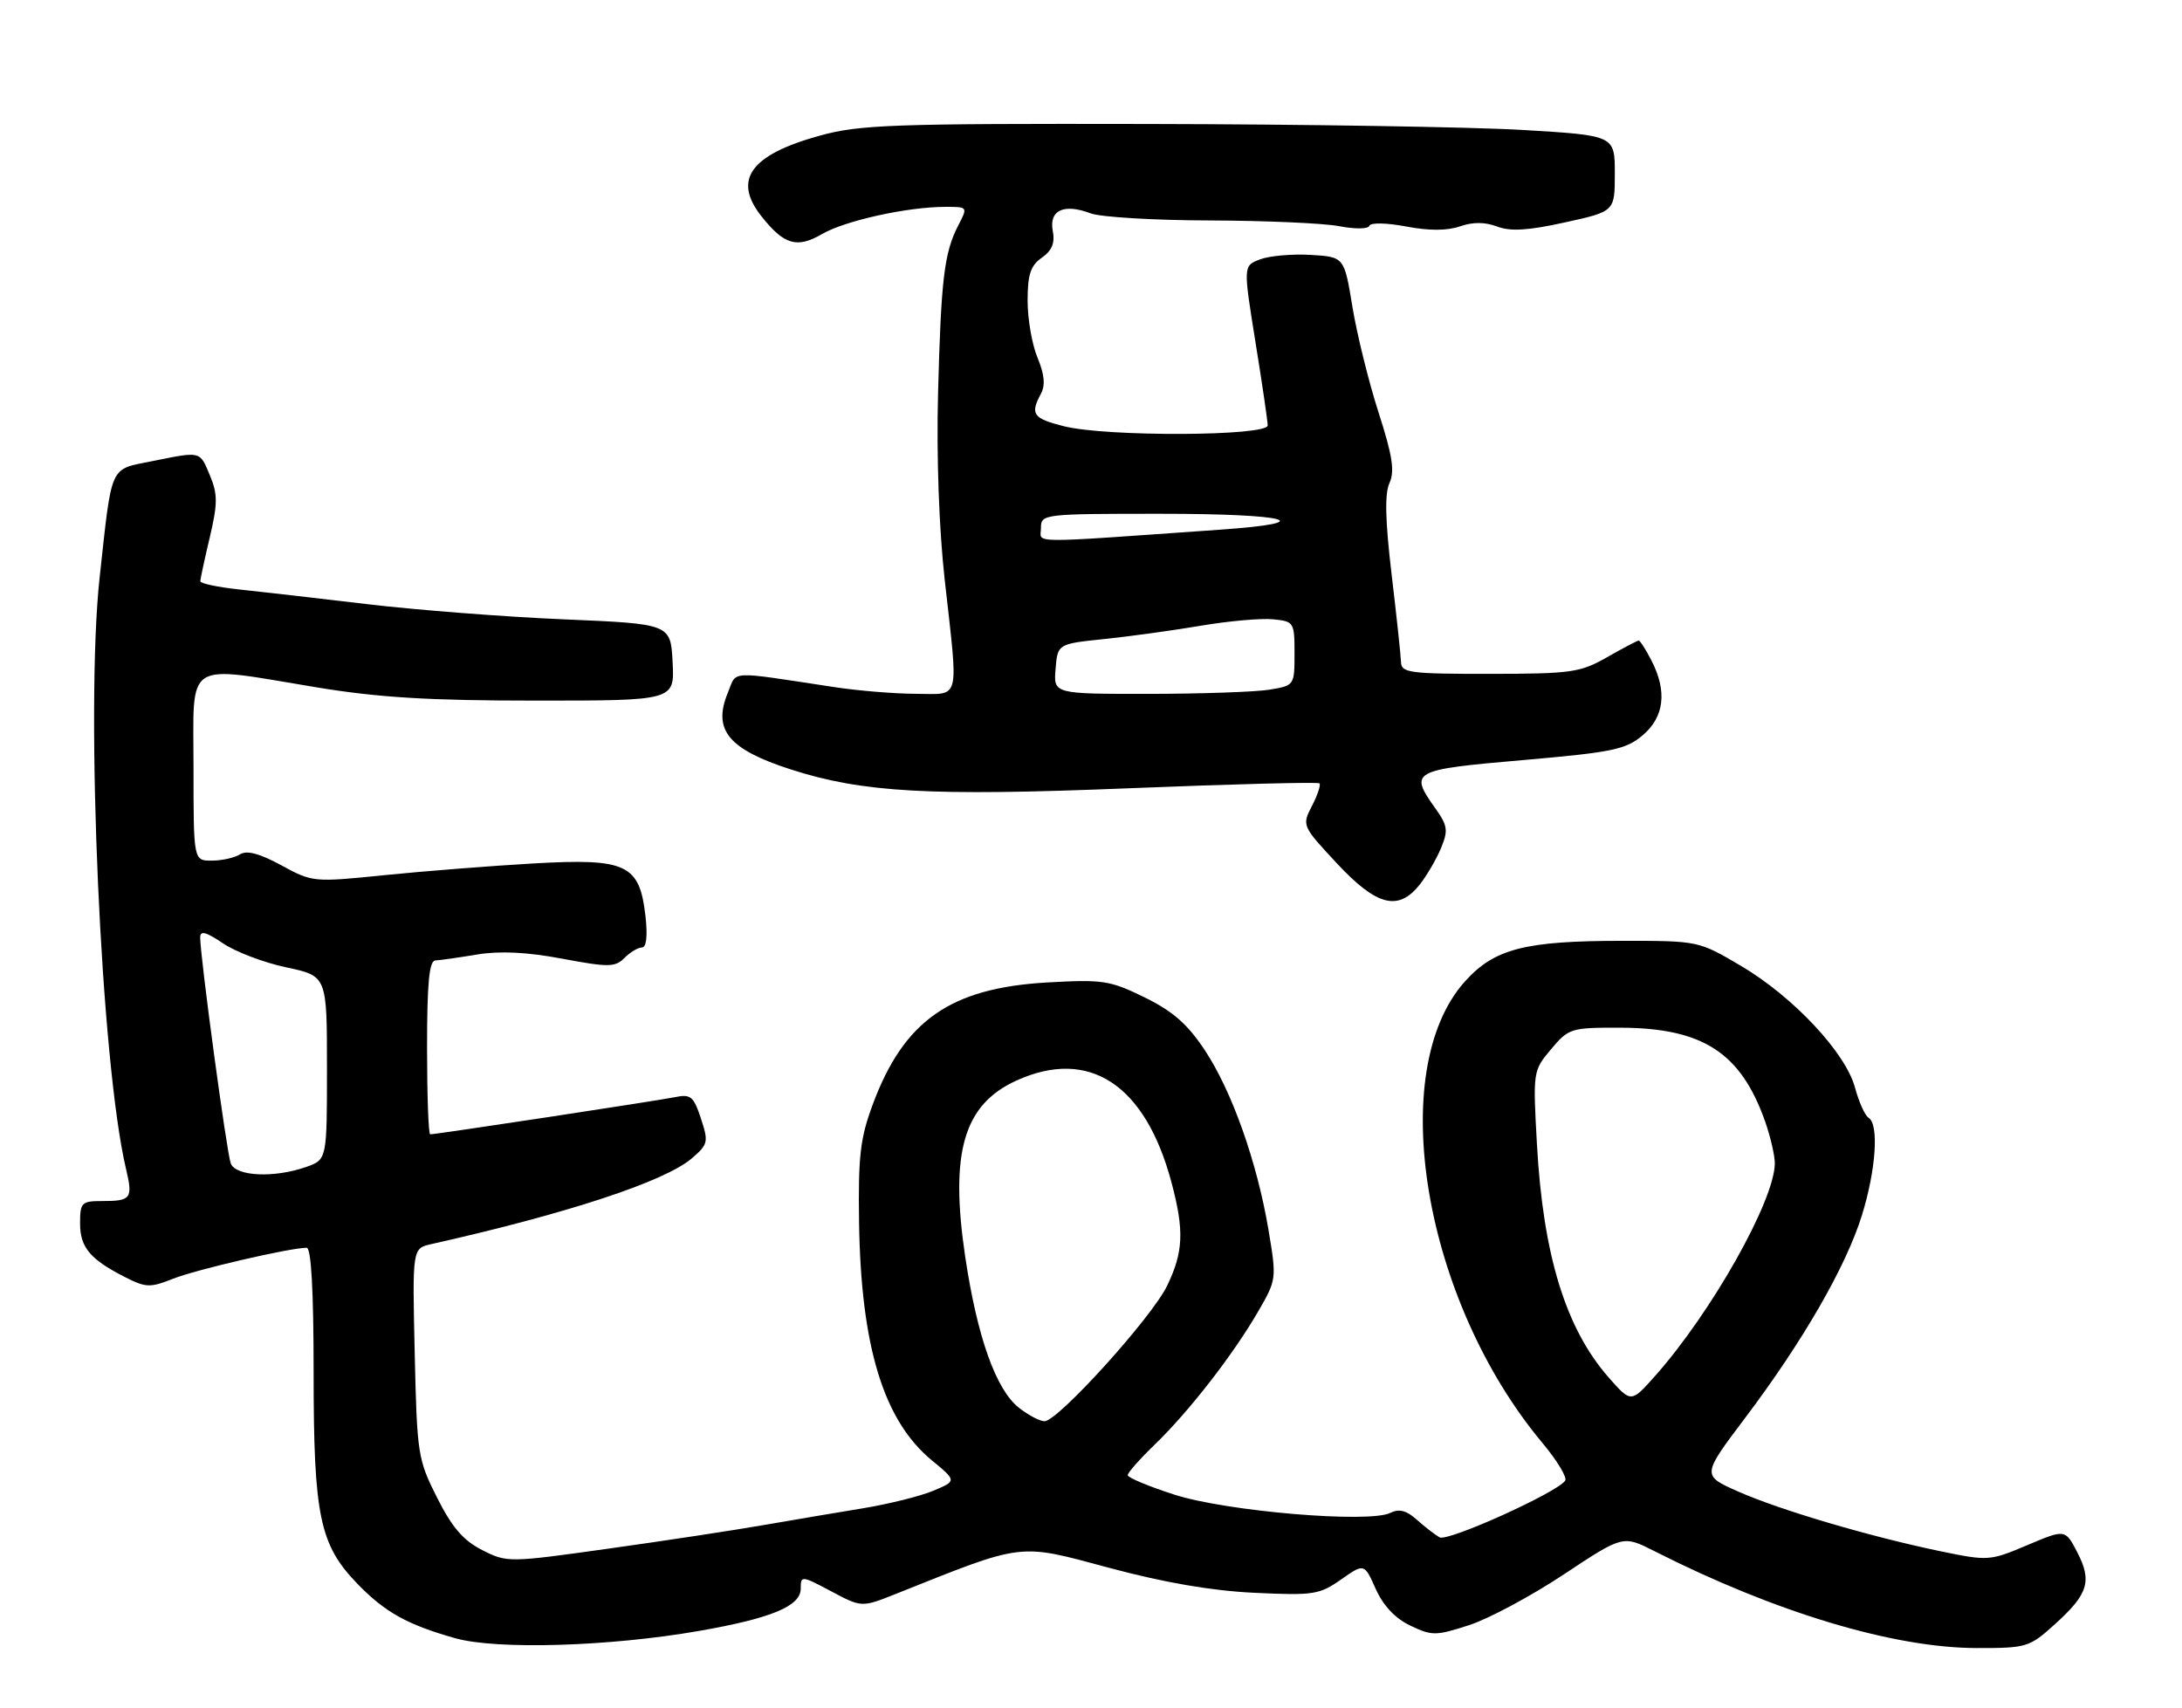 <?xml version="1.0" encoding="UTF-8" standalone="no"?>
<!DOCTYPE svg PUBLIC "-//W3C//DTD SVG 1.1//EN" "http://www.w3.org/Graphics/SVG/1.1/DTD/svg11.dtd" >
<svg xmlns="http://www.w3.org/2000/svg" xmlns:xlink="http://www.w3.org/1999/xlink" version="1.1" viewBox="0 0 327 256">
 <g >
 <path fill="currentColor"
d=" M 104.73 244.43 C 115.62 242.53 120.00 240.71 120.00 238.08 C 120.00 236.11 120.12 236.12 124.57 238.49 C 129.14 240.92 129.14 240.92 134.32 238.85 C 153.60 231.15 152.50 231.28 166.11 234.94 C 174.50 237.19 181.57 238.41 188.00 238.71 C 196.83 239.13 197.74 238.99 200.97 236.72 C 204.45 234.28 204.45 234.28 206.17 238.13 C 207.30 240.65 209.09 242.55 211.36 243.63 C 214.60 245.18 215.18 245.17 220.16 243.56 C 223.10 242.61 229.49 239.18 234.36 235.95 C 243.22 230.08 243.22 230.08 247.90 232.45 C 266.05 241.65 283.78 246.98 296.25 246.99 C 303.73 247.00 304.13 246.88 307.95 243.42 C 312.95 238.91 313.55 236.97 311.30 232.63 C 309.50 229.16 309.50 229.16 303.79 231.58 C 298.20 233.94 297.95 233.96 290.79 232.48 C 280.20 230.28 266.75 226.31 260.48 223.53 C 255.03 221.12 255.03 221.12 261.51 212.53 C 270.21 200.99 276.63 189.85 279.03 182.14 C 281.14 175.33 281.61 168.50 280.03 167.52 C 279.49 167.19 278.58 165.16 278.00 163.01 C 276.59 157.76 268.75 149.39 260.90 144.75 C 254.56 141.01 254.51 141.00 243.22 141.00 C 228.55 141.00 223.99 142.17 219.58 147.04 C 207.53 160.38 213.30 194.90 231.15 216.25 C 233.33 218.86 234.87 221.40 234.57 221.89 C 233.50 223.62 216.96 231.10 215.74 230.40 C 215.06 230.02 213.53 228.83 212.34 227.77 C 210.78 226.36 209.68 226.08 208.34 226.74 C 205.14 228.31 183.80 226.51 176.03 224.01 C 172.16 222.77 169.00 221.45 169.00 221.08 C 169.00 220.71 170.84 218.63 173.10 216.45 C 178.16 211.56 184.76 203.08 188.51 196.62 C 191.32 191.78 191.33 191.67 190.10 184.33 C 188.39 174.16 184.61 163.49 180.53 157.35 C 177.95 153.47 175.74 151.53 171.52 149.47 C 166.34 146.93 165.25 146.77 156.94 147.24 C 142.43 148.07 135.46 152.94 130.79 165.53 C 128.91 170.58 128.60 173.30 128.74 183.17 C 129.02 201.81 132.41 212.90 139.66 218.87 C 143.38 221.94 143.38 221.94 139.86 223.42 C 137.92 224.23 133.22 225.40 129.41 226.03 C 125.61 226.65 118.90 227.79 114.50 228.55 C 110.10 229.32 99.65 230.91 91.27 232.08 C 76.23 234.19 76.00 234.20 72.27 232.31 C 69.44 230.88 67.75 228.92 65.50 224.45 C 62.61 218.72 62.49 217.92 62.15 202.80 C 61.79 187.09 61.79 187.09 64.65 186.45 C 85.06 181.87 99.66 177.06 103.69 173.59 C 106.12 171.50 106.20 171.14 105.04 167.62 C 103.94 164.30 103.51 163.94 101.15 164.43 C 98.56 164.96 65.39 170.00 64.47 170.00 C 64.21 170.00 64.00 164.15 64.00 157.00 C 64.00 147.30 64.32 143.98 65.25 143.94 C 65.94 143.91 68.75 143.51 71.50 143.05 C 74.91 142.49 78.97 142.68 84.26 143.68 C 91.21 144.98 92.17 144.97 93.58 143.57 C 94.44 142.70 95.62 142.00 96.20 142.00 C 96.87 142.00 97.07 140.27 96.73 137.29 C 95.85 129.53 93.91 128.61 80.00 129.40 C 73.67 129.76 63.64 130.55 57.69 131.15 C 46.99 132.24 46.83 132.23 42.16 129.68 C 38.88 127.90 36.99 127.40 35.97 128.04 C 35.16 128.55 33.26 128.98 31.75 128.98 C 29.00 129.00 29.00 129.00 29.00 115.00 C 29.00 98.66 27.39 99.70 47.50 103.02 C 56.74 104.54 64.28 105.00 80.30 105.00 C 101.10 105.00 101.10 105.00 100.80 99.25 C 100.50 93.50 100.50 93.50 84.50 92.82 C 75.70 92.45 62.42 91.42 55.00 90.54 C 47.58 89.66 38.91 88.66 35.75 88.33 C 32.59 87.99 30.01 87.44 30.02 87.11 C 30.02 86.77 30.66 83.81 31.44 80.53 C 32.63 75.46 32.63 74.06 31.47 71.28 C 29.91 67.55 30.21 67.62 22.77 69.12 C 16.35 70.41 16.81 69.38 14.93 86.56 C 12.76 106.38 15.13 159.39 18.89 175.20 C 19.94 179.62 19.65 180.00 15.33 180.00 C 12.22 180.00 12.00 180.22 12.00 183.35 C 12.00 186.96 13.51 188.75 18.84 191.45 C 21.86 192.98 22.53 193.00 25.92 191.65 C 29.34 190.28 43.48 187.00 45.96 187.00 C 46.64 187.00 47.00 193.43 47.00 205.82 C 47.00 227.24 47.90 231.53 53.61 237.41 C 57.72 241.64 61.07 243.50 68.23 245.52 C 74.45 247.27 91.33 246.77 104.73 244.43 Z  M 212.79 132.54 C 213.85 131.19 215.28 128.73 215.96 127.09 C 217.05 124.46 216.95 123.73 215.10 121.14 C 211.14 115.58 211.55 115.36 228.16 113.92 C 241.62 112.75 243.63 112.34 246.16 110.21 C 249.42 107.47 249.88 103.59 247.47 98.95 C 246.64 97.33 245.78 96.00 245.58 96.00 C 245.37 96.00 243.25 97.12 240.85 98.49 C 236.82 100.79 235.52 100.98 223.25 100.99 C 211.31 101.00 210.00 100.83 209.96 99.25 C 209.93 98.29 209.30 92.36 208.55 86.08 C 207.59 77.99 207.50 74.00 208.23 72.39 C 209.04 70.61 208.68 68.28 206.59 61.80 C 205.12 57.24 203.36 50.12 202.68 46.00 C 201.45 38.50 201.45 38.50 196.41 38.20 C 193.64 38.04 190.23 38.34 188.84 38.87 C 186.31 39.83 186.31 39.83 188.13 51.17 C 189.14 57.40 189.97 63.06 189.98 63.75 C 190.01 65.38 165.82 65.49 159.44 63.88 C 154.81 62.71 154.35 62.08 155.99 59.02 C 156.68 57.73 156.53 56.13 155.49 53.62 C 154.67 51.67 154.00 47.83 154.00 45.09 C 154.00 41.15 154.44 39.80 156.13 38.62 C 157.66 37.55 158.12 36.41 157.77 34.59 C 157.18 31.50 159.45 30.46 163.43 31.97 C 164.92 32.54 172.96 33.02 181.32 33.04 C 189.67 33.07 198.40 33.45 200.71 33.90 C 203.08 34.36 205.06 34.33 205.22 33.84 C 205.39 33.34 207.77 33.39 210.71 33.94 C 214.15 34.60 216.87 34.59 218.78 33.93 C 220.73 33.25 222.54 33.26 224.36 33.95 C 226.36 34.71 229.01 34.55 234.53 33.33 C 242.00 31.69 242.00 31.69 242.00 26.00 C 242.00 20.30 242.00 20.30 228.25 19.48 C 220.69 19.03 195.38 18.62 172.00 18.58 C 133.71 18.51 128.84 18.68 122.85 20.33 C 112.49 23.19 109.78 26.91 114.08 32.37 C 117.48 36.69 119.42 37.27 123.19 35.08 C 126.66 33.06 136.01 31.00 141.71 31.00 C 145.04 31.00 145.05 31.01 143.61 33.78 C 141.50 37.86 141.03 41.79 140.58 58.92 C 140.33 68.34 140.72 79.23 141.58 86.92 C 143.65 105.47 144.02 104.00 137.25 103.98 C 134.09 103.97 128.57 103.52 125.00 102.97 C 108.88 100.53 110.47 100.44 109.08 103.81 C 106.77 109.39 109.15 112.29 118.50 115.31 C 129.26 118.78 139.35 119.34 169.09 118.14 C 184.62 117.51 197.51 117.18 197.74 117.40 C 197.96 117.63 197.46 119.15 196.62 120.77 C 195.10 123.71 195.12 123.77 200.33 129.37 C 206.32 135.80 209.57 136.63 212.79 132.54 Z  M 152.70 210.98 C 149.25 208.27 146.44 200.35 144.65 188.35 C 142.32 172.71 144.41 165.54 152.33 161.94 C 163.23 156.99 171.66 162.53 175.57 177.24 C 177.49 184.45 177.35 187.64 174.90 192.71 C 172.59 197.48 158.54 213.00 156.53 213.00 C 155.84 213.00 154.11 212.09 152.70 210.98 Z  M 241.07 206.43 C 234.64 199.10 231.25 188.08 230.33 171.49 C 229.72 160.57 229.74 160.46 232.45 157.24 C 235.09 154.10 235.42 154.00 242.84 154.02 C 255.18 154.06 260.88 157.75 264.52 168.06 C 265.33 170.37 265.99 173.21 265.98 174.38 C 265.91 179.98 256.52 196.65 248.03 206.22 C 244.44 210.26 244.44 210.26 241.07 206.43 Z  M 34.58 174.36 C 33.98 172.77 30.00 143.40 30.00 140.49 C 30.00 139.42 30.86 139.65 33.41 141.37 C 35.29 142.65 39.56 144.27 42.91 144.98 C 49.00 146.27 49.00 146.27 49.00 160.04 C 49.00 173.80 49.00 173.80 45.85 174.90 C 41.04 176.58 35.33 176.30 34.58 174.36 Z  M 158.19 100.25 C 158.50 96.50 158.50 96.50 165.50 95.77 C 169.35 95.37 175.88 94.47 180.00 93.77 C 184.12 93.07 188.96 92.64 190.75 92.81 C 193.92 93.12 194.00 93.24 194.00 97.93 C 194.00 102.71 193.98 102.74 190.25 103.36 C 188.19 103.70 180.06 103.98 172.19 103.99 C 157.88 104.00 157.88 104.00 158.19 100.25 Z  M 156.00 79.13 C 156.00 77.04 156.30 77.00 174.00 77.00 C 193.21 77.00 198.03 78.32 182.75 79.39 C 153.28 81.46 156.00 81.48 156.00 79.13 Z "/>
</g>
</svg>